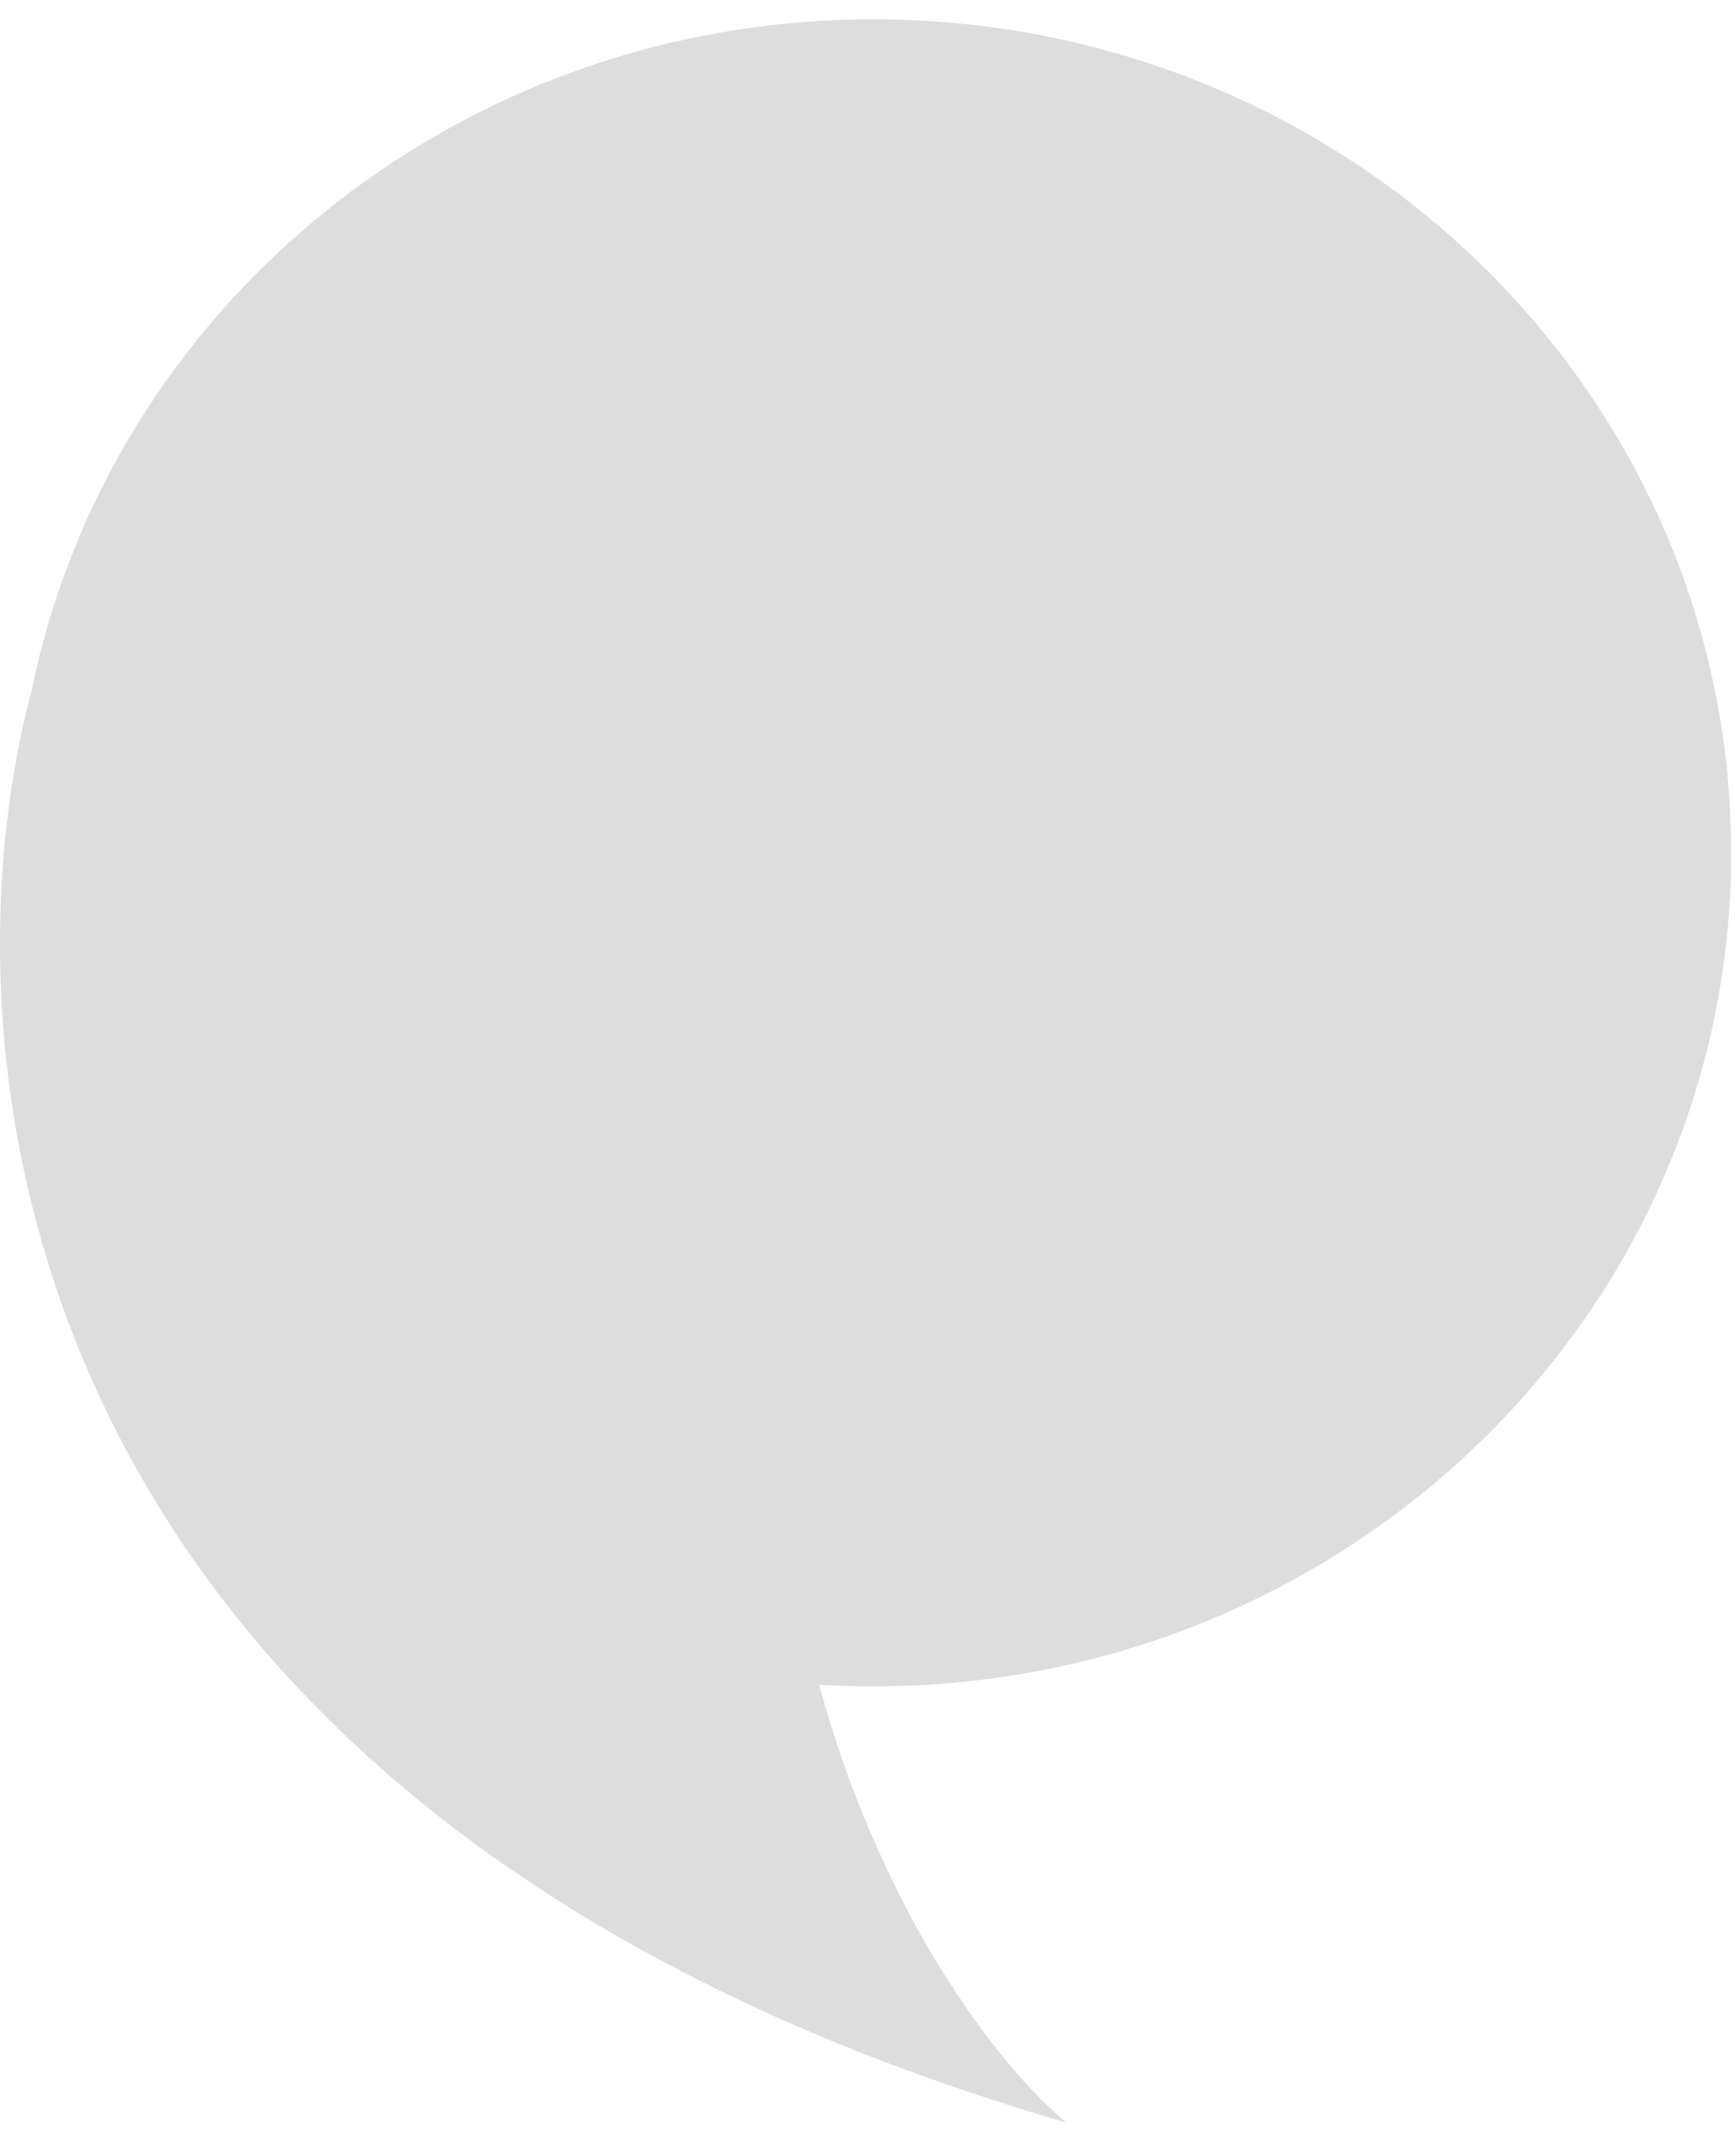 <svg width="33" height="41" viewBox="0 0 33 41" fill="none" xmlns="http://www.w3.org/2000/svg">
<path fill-rule="evenodd" clip-rule="evenodd" d="M0.573 13.235C-1.245 20.275 0.247 34.541 20.294 40.368C19.248 39.538 16.859 36.719 15.58 32.038C15.921 32.059 16.264 32.069 16.61 32.069C25.622 32.069 32.927 24.973 32.927 16.218C32.927 7.464 25.622 0.368 16.61 0.368C8.646 0.368 2.014 5.911 0.58 13.242C0.578 13.24 0.576 13.238 0.573 13.235Z" fill="#DDDDDD"/>
</svg>
